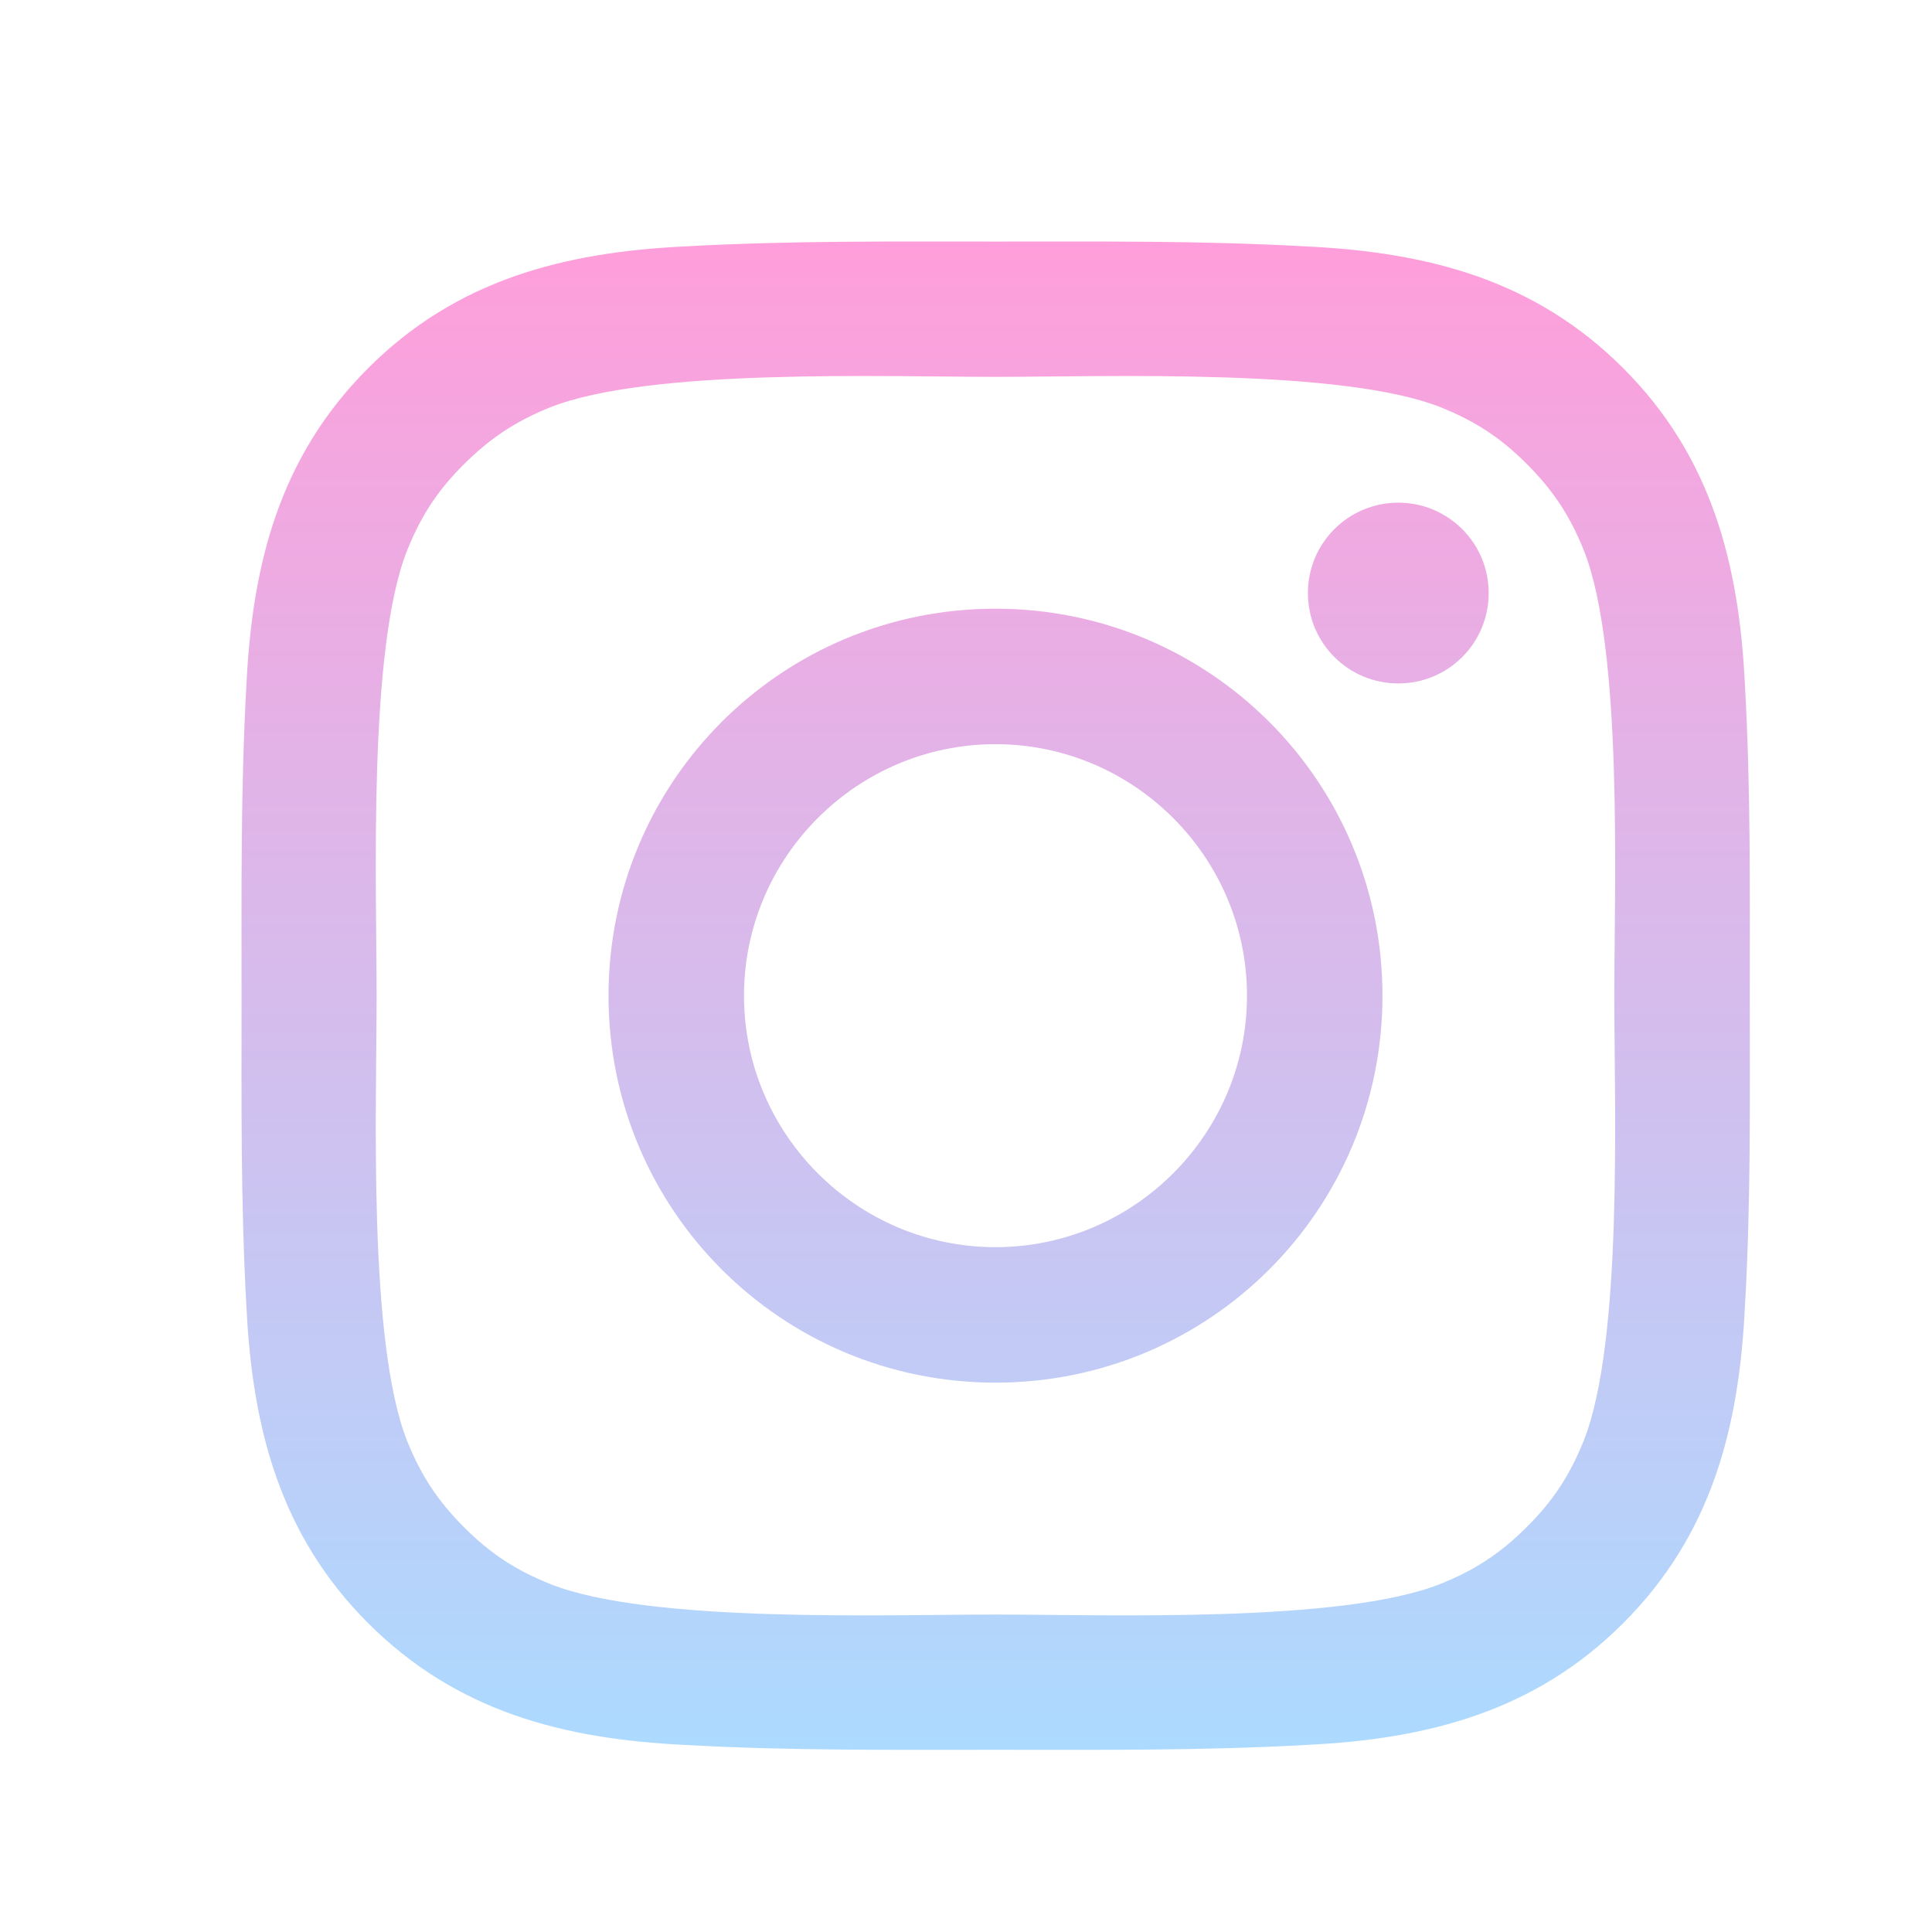 <svg width="32" height="32" viewBox="0 0 32 32" fill="none" xmlns="http://www.w3.org/2000/svg">
<path d="M16.488 10.082C12.942 10.082 10.079 12.945 10.079 16.492C10.079 20.038 12.942 22.901 16.488 22.901C20.035 22.901 22.898 20.038 22.898 16.492C22.898 12.945 20.035 10.082 16.488 10.082ZM16.488 20.657C14.195 20.657 12.323 18.785 12.323 16.492C12.323 14.198 14.195 12.326 16.488 12.326C18.782 12.326 20.654 14.198 20.654 16.492C20.654 18.785 18.782 20.657 16.488 20.657ZM23.16 8.326C22.332 8.326 21.663 8.995 21.663 9.823C21.663 10.651 22.332 11.32 23.16 11.32C23.988 11.32 24.657 10.654 24.657 9.823C24.657 9.626 24.619 9.431 24.544 9.25C24.469 9.068 24.358 8.903 24.219 8.764C24.08 8.625 23.915 8.515 23.733 8.439C23.552 8.364 23.357 8.326 23.16 8.326ZM28.982 16.492C28.982 14.767 28.998 13.057 28.901 11.335C28.804 9.335 28.348 7.56 26.885 6.098C25.42 4.632 23.648 4.179 21.648 4.082C19.923 3.985 18.213 4.001 16.492 4.001C14.767 4.001 13.057 3.985 11.335 4.082C9.335 4.179 7.56 4.635 6.098 6.098C4.632 7.563 4.179 9.335 4.082 11.335C3.985 13.06 4.001 14.77 4.001 16.492C4.001 18.213 3.985 19.926 4.082 21.648C4.179 23.648 4.635 25.423 6.098 26.885C7.563 28.351 9.335 28.804 11.335 28.901C13.06 28.998 14.77 28.982 16.492 28.982C18.217 28.982 19.926 28.998 21.648 28.901C23.648 28.804 25.423 28.348 26.885 26.885C28.351 25.42 28.804 23.648 28.901 21.648C29.001 19.926 28.982 18.217 28.982 16.492ZM26.232 23.86C26.004 24.429 25.729 24.854 25.288 25.292C24.848 25.732 24.426 26.007 23.857 26.235C22.213 26.888 18.31 26.742 16.488 26.742C14.667 26.742 10.76 26.888 9.117 26.238C8.548 26.01 8.123 25.735 7.685 25.295C7.245 24.854 6.97 24.432 6.742 23.863C6.092 22.217 6.238 18.313 6.238 16.492C6.238 14.67 6.092 10.763 6.742 9.12C6.97 8.551 7.245 8.126 7.685 7.688C8.126 7.251 8.548 6.973 9.117 6.745C10.76 6.095 14.667 6.242 16.488 6.242C18.31 6.242 22.217 6.095 23.86 6.745C24.429 6.973 24.854 7.248 25.292 7.688C25.732 8.129 26.007 8.551 26.235 9.12C26.885 10.763 26.738 14.67 26.738 16.492C26.738 18.313 26.885 22.217 26.232 23.86Z" fill="url(#paint0_linear)"/>
<defs>
<linearGradient id="paint0_linear" x1="16.492" y1="4" x2="16.492" y2="28.983" gradientUnits="userSpaceOnUse">
<stop stop-color="#FF9EDA"/>
<stop offset="1" stop-color="#ACDAFF"/>
</linearGradient>
</defs>
</svg>

